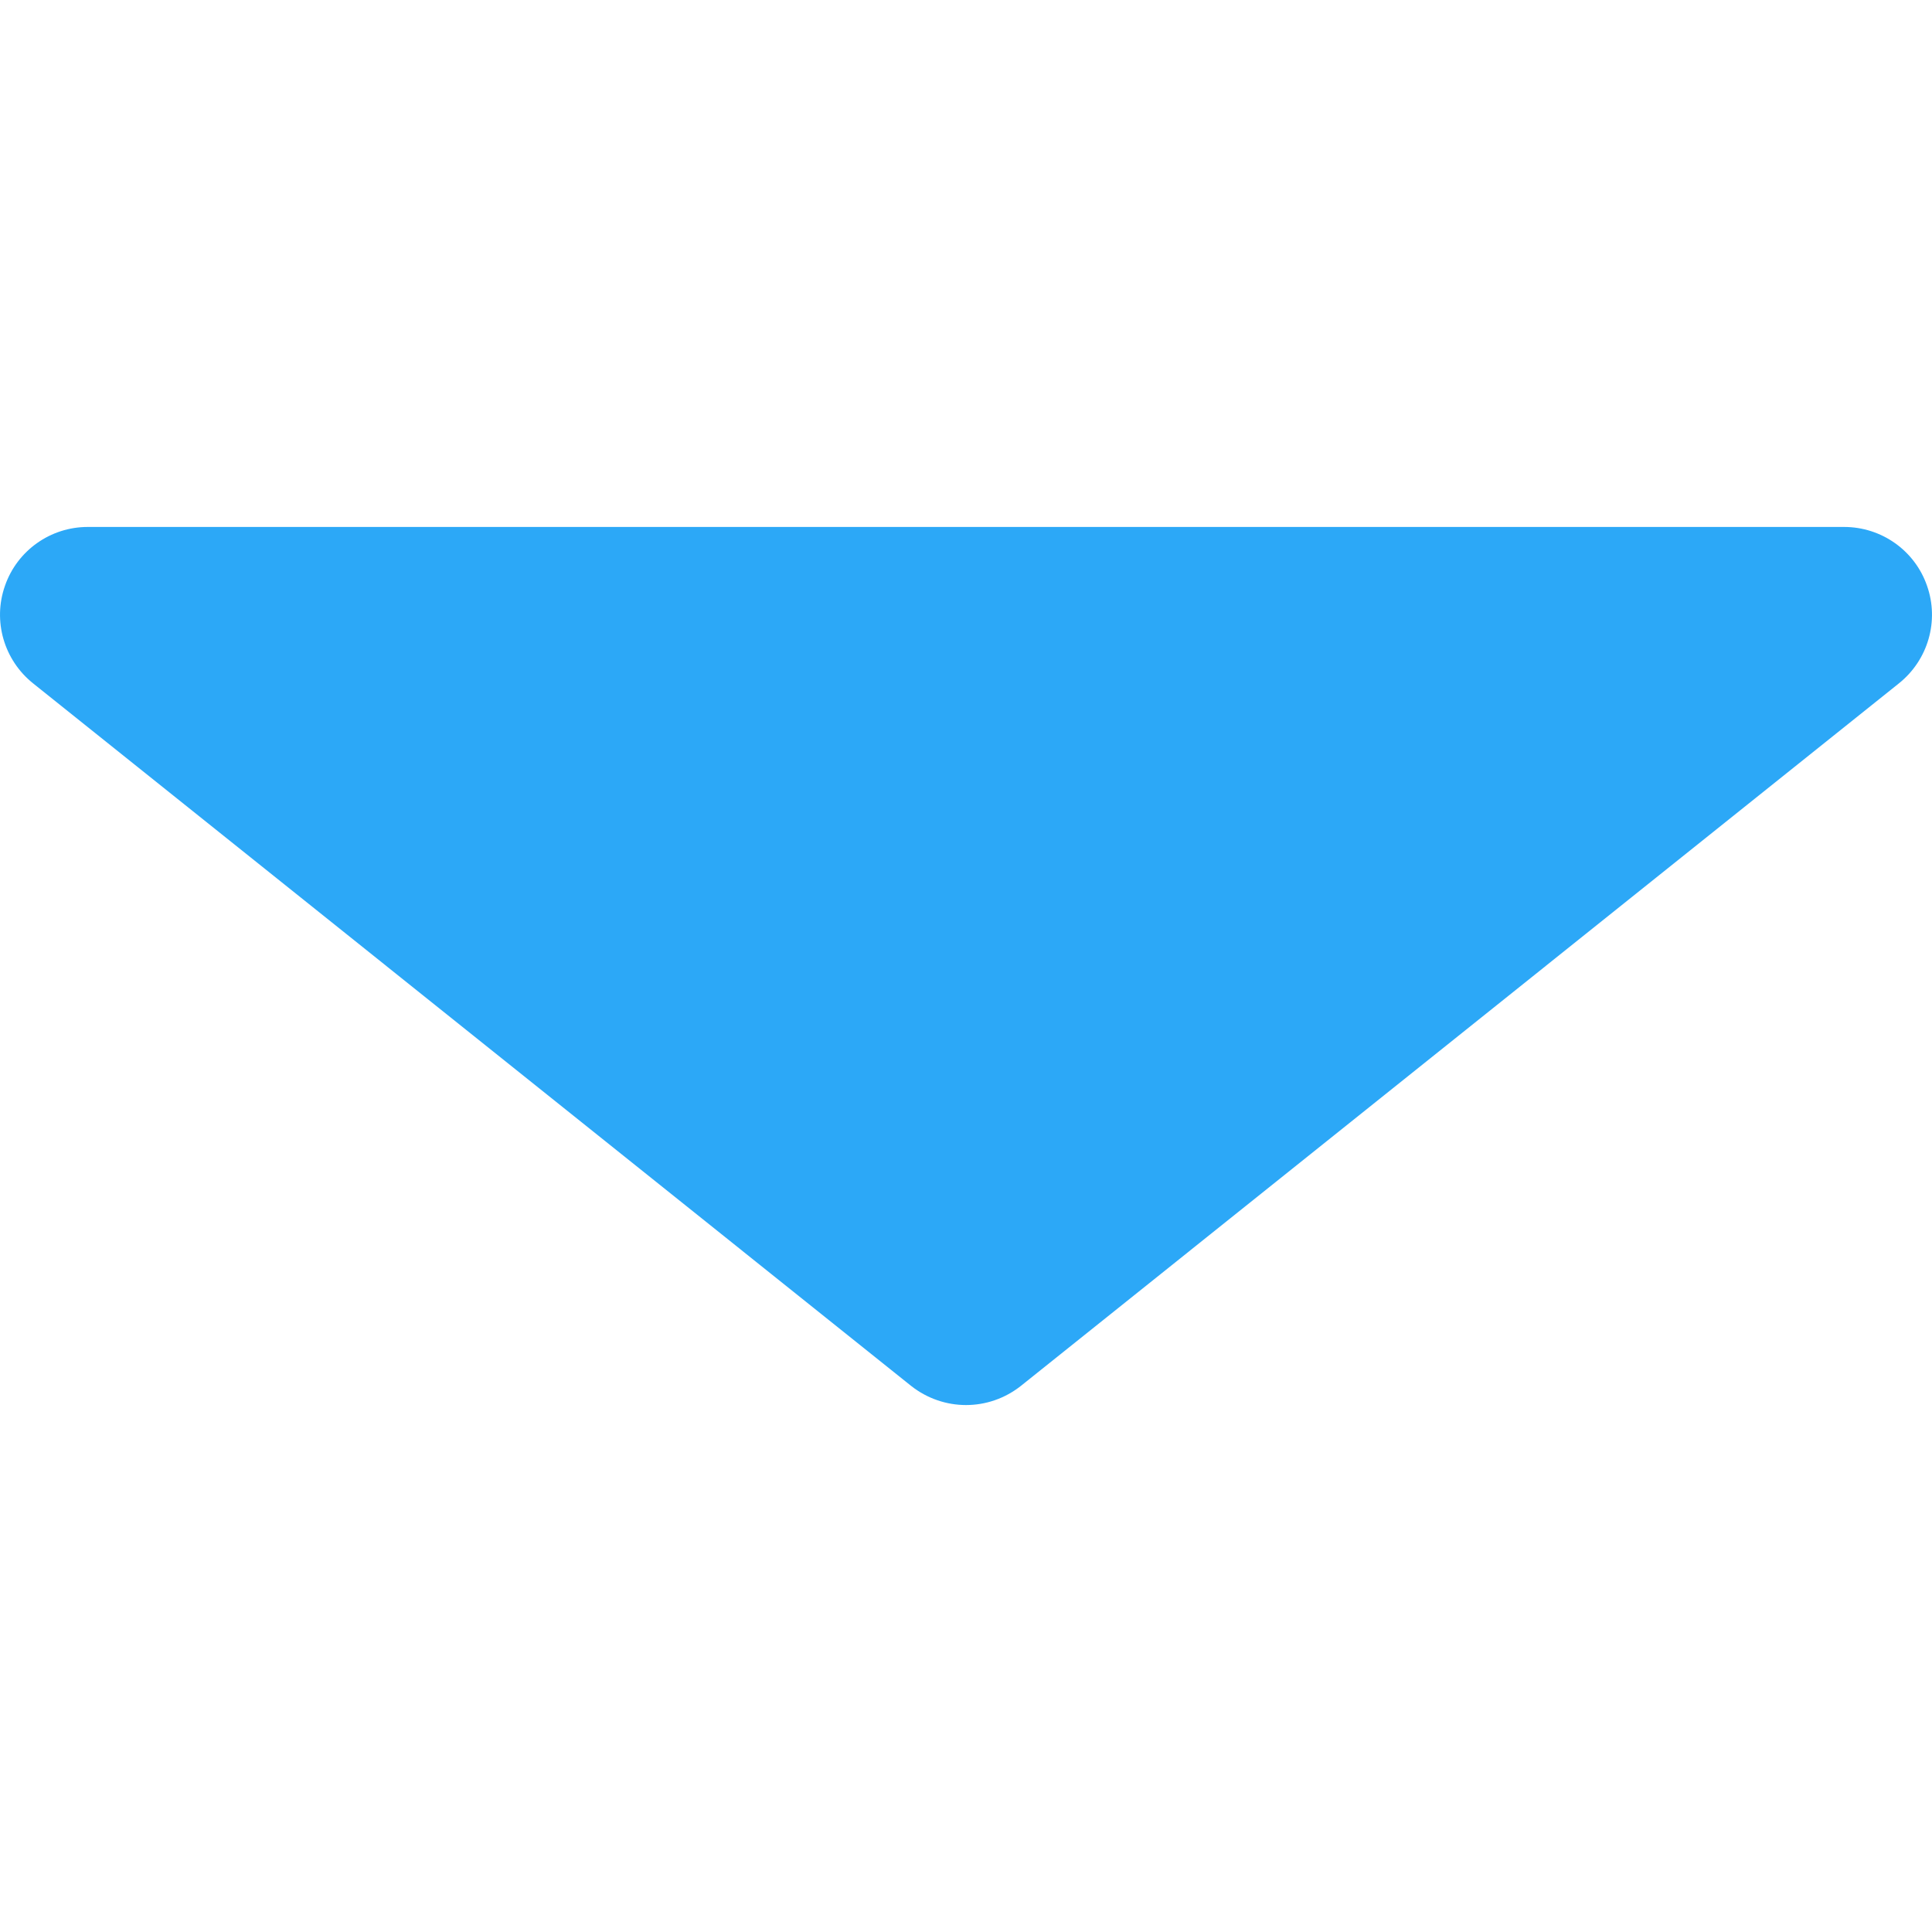 <svg width="12" height="12" viewBox="0 0 12 12" fill="none" xmlns="http://www.w3.org/2000/svg">
<path d="M11.969 3.638C11.893 3.419 11.686 3.273 11.454 3.273H0.545C0.314 3.273 0.107 3.419 0.031 3.638C-0.046 3.856 0.024 4.099 0.205 4.244L5.659 8.608C5.759 8.687 5.88 8.727 6 8.727C6.121 8.727 6.241 8.687 6.341 8.608L11.795 4.244C11.976 4.099 12.046 3.856 11.969 3.638Z" fill="#2CA8F7"/>
</svg>
